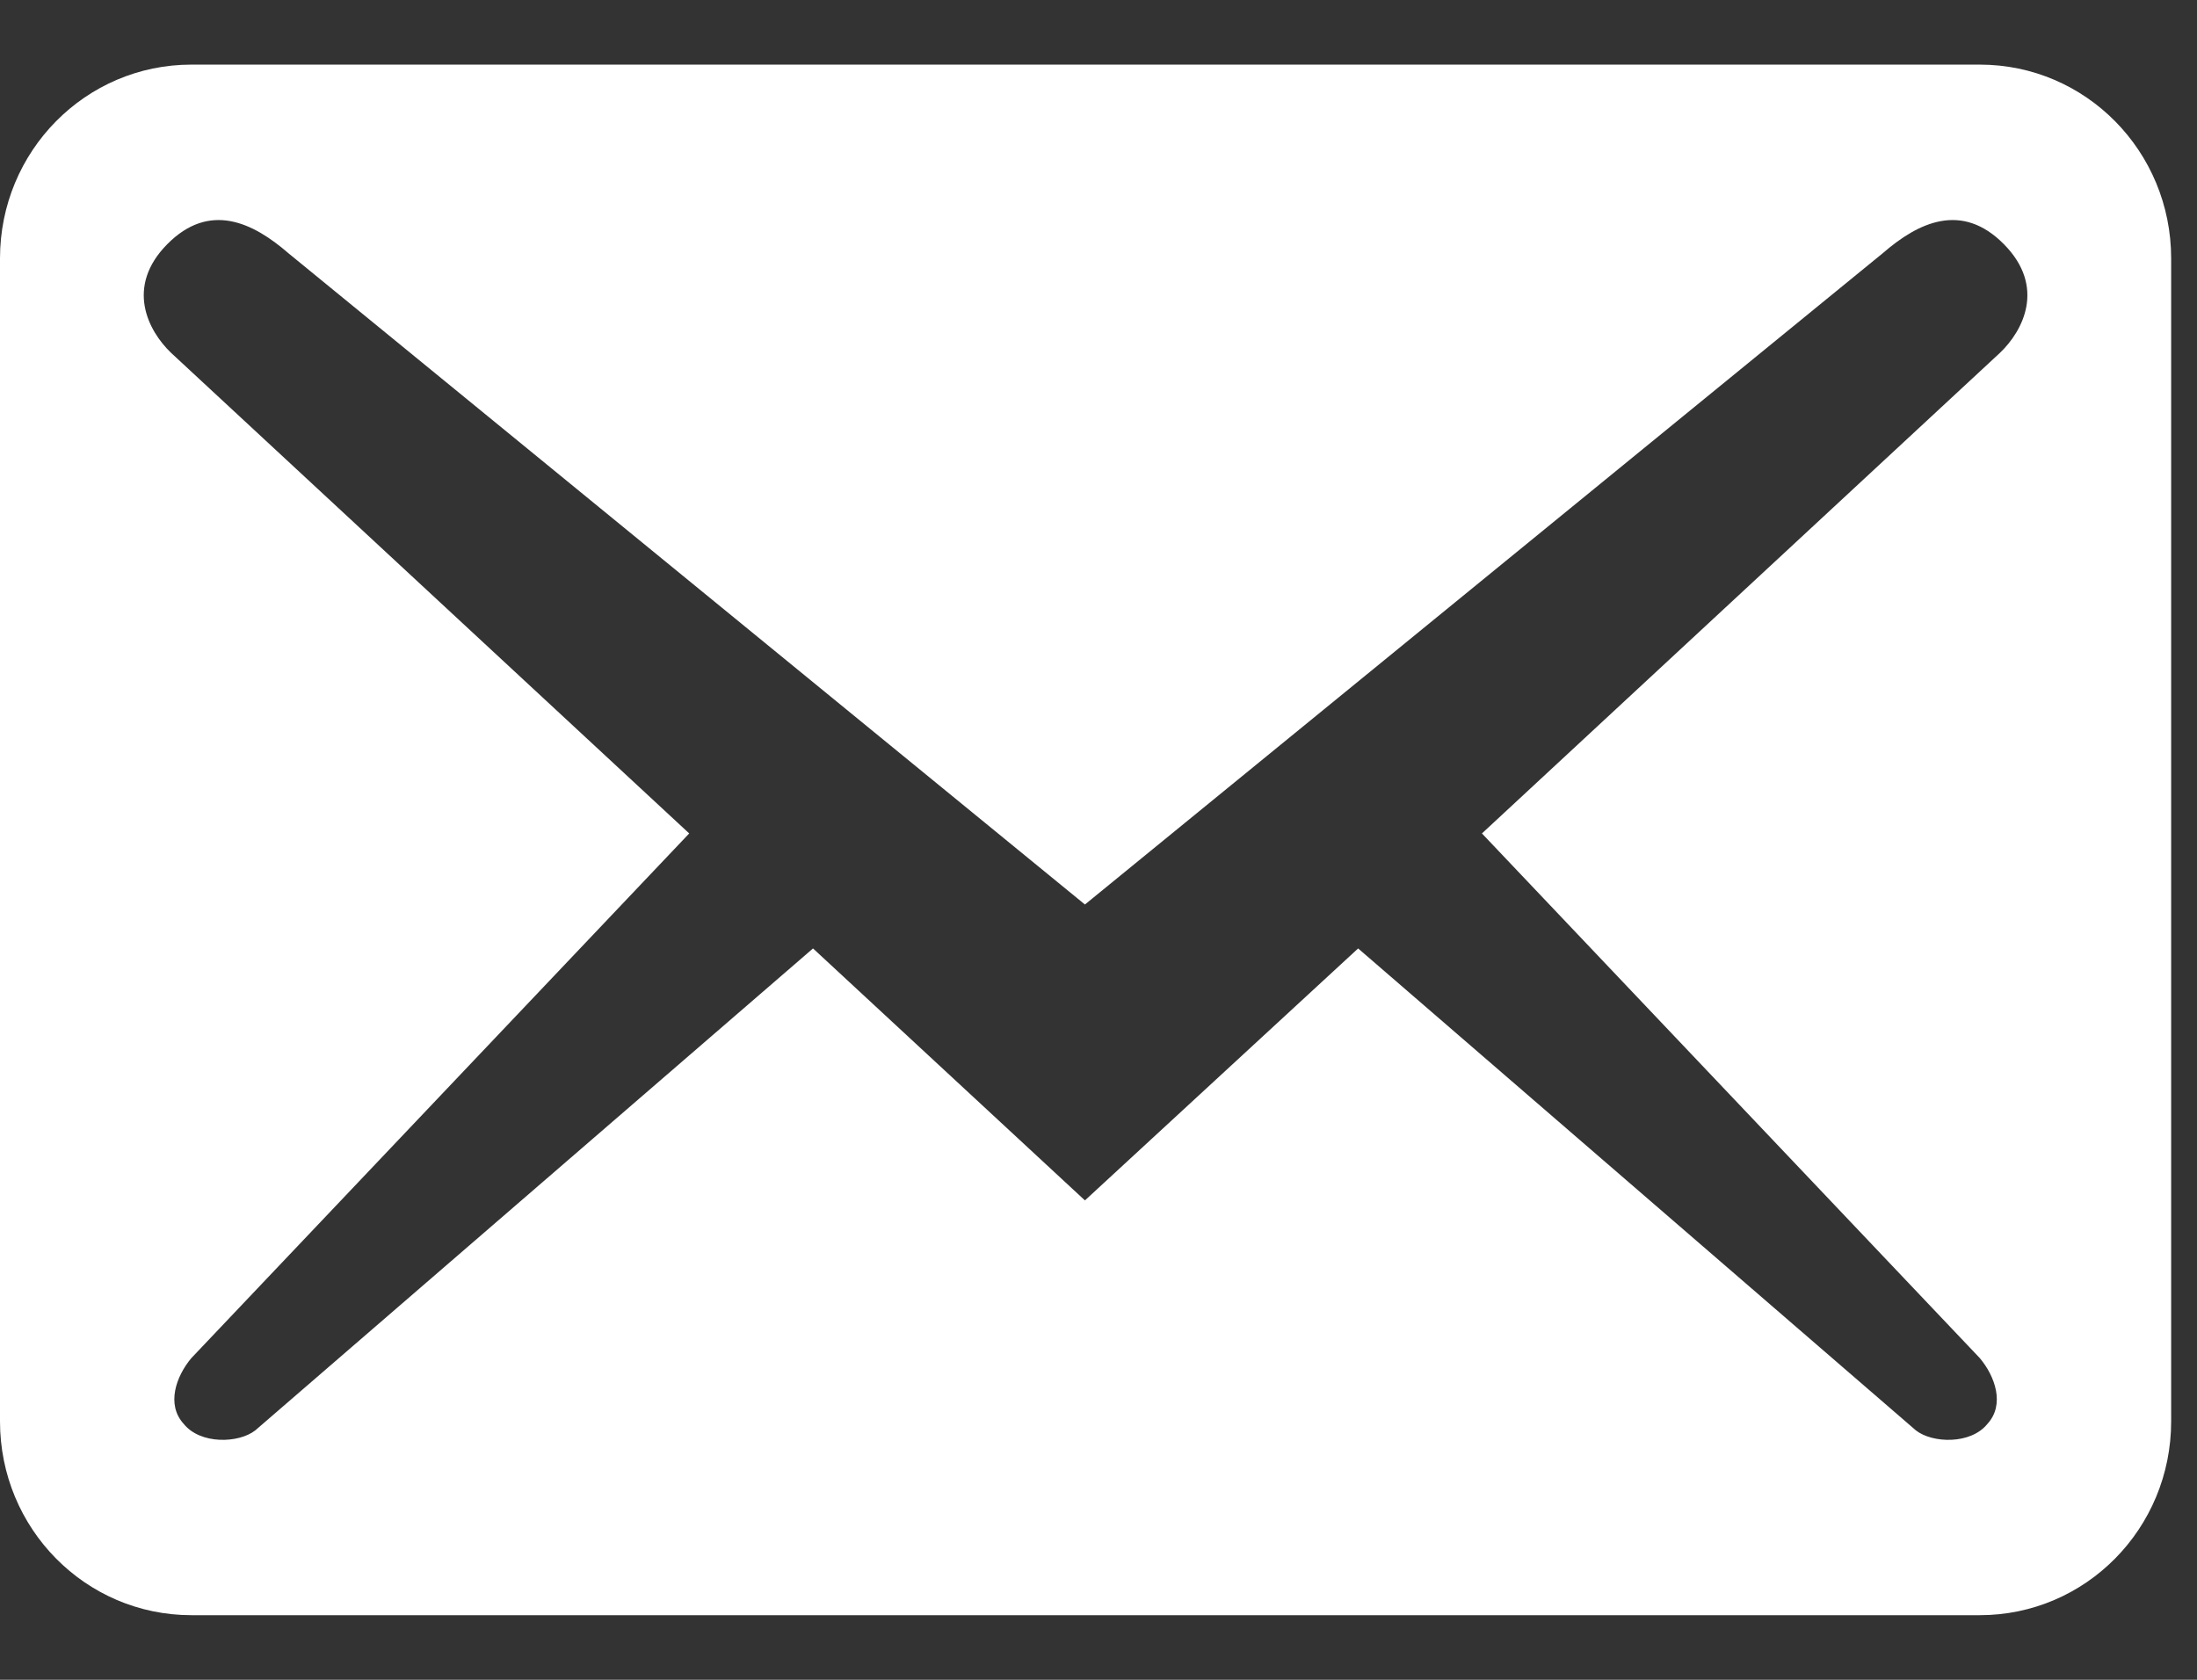<svg width="17" height="13" viewBox="0 0 17 13" fill="none" xmlns="http://www.w3.org/2000/svg">
<rect x="0" y="0" width="17" height="13" fill="#333333" stroke="none"/>
<path d="M16.8 11V2C16.8 1.17 16.138 0.5 15.319 0.5H1.481C0.662 0.5 0 1.17 0 2V11C0 11.83 0.662 12.5 1.481 12.5H15.319C16.138 12.5 16.8 11.83 16.8 11ZM15.506 1.89C15.832 2.22 15.654 2.56 15.476 2.73L11.467 6.45L15.319 10.51C15.437 10.65 15.516 10.87 15.378 11.02C15.249 11.18 14.953 11.17 14.825 11.07L10.509 7.34L8.395 9.29L6.291 7.34L1.975 11.07C1.847 11.17 1.551 11.18 1.422 11.02C1.284 10.87 1.363 10.65 1.481 10.51L5.333 6.45L1.323 2.73C1.146 2.56 0.968 2.22 1.294 1.89C1.62 1.56 1.956 1.72 2.232 1.96L8.395 7L14.568 1.96C14.844 1.72 15.18 1.56 15.506 1.89Z" fill="white"/>
</svg>
